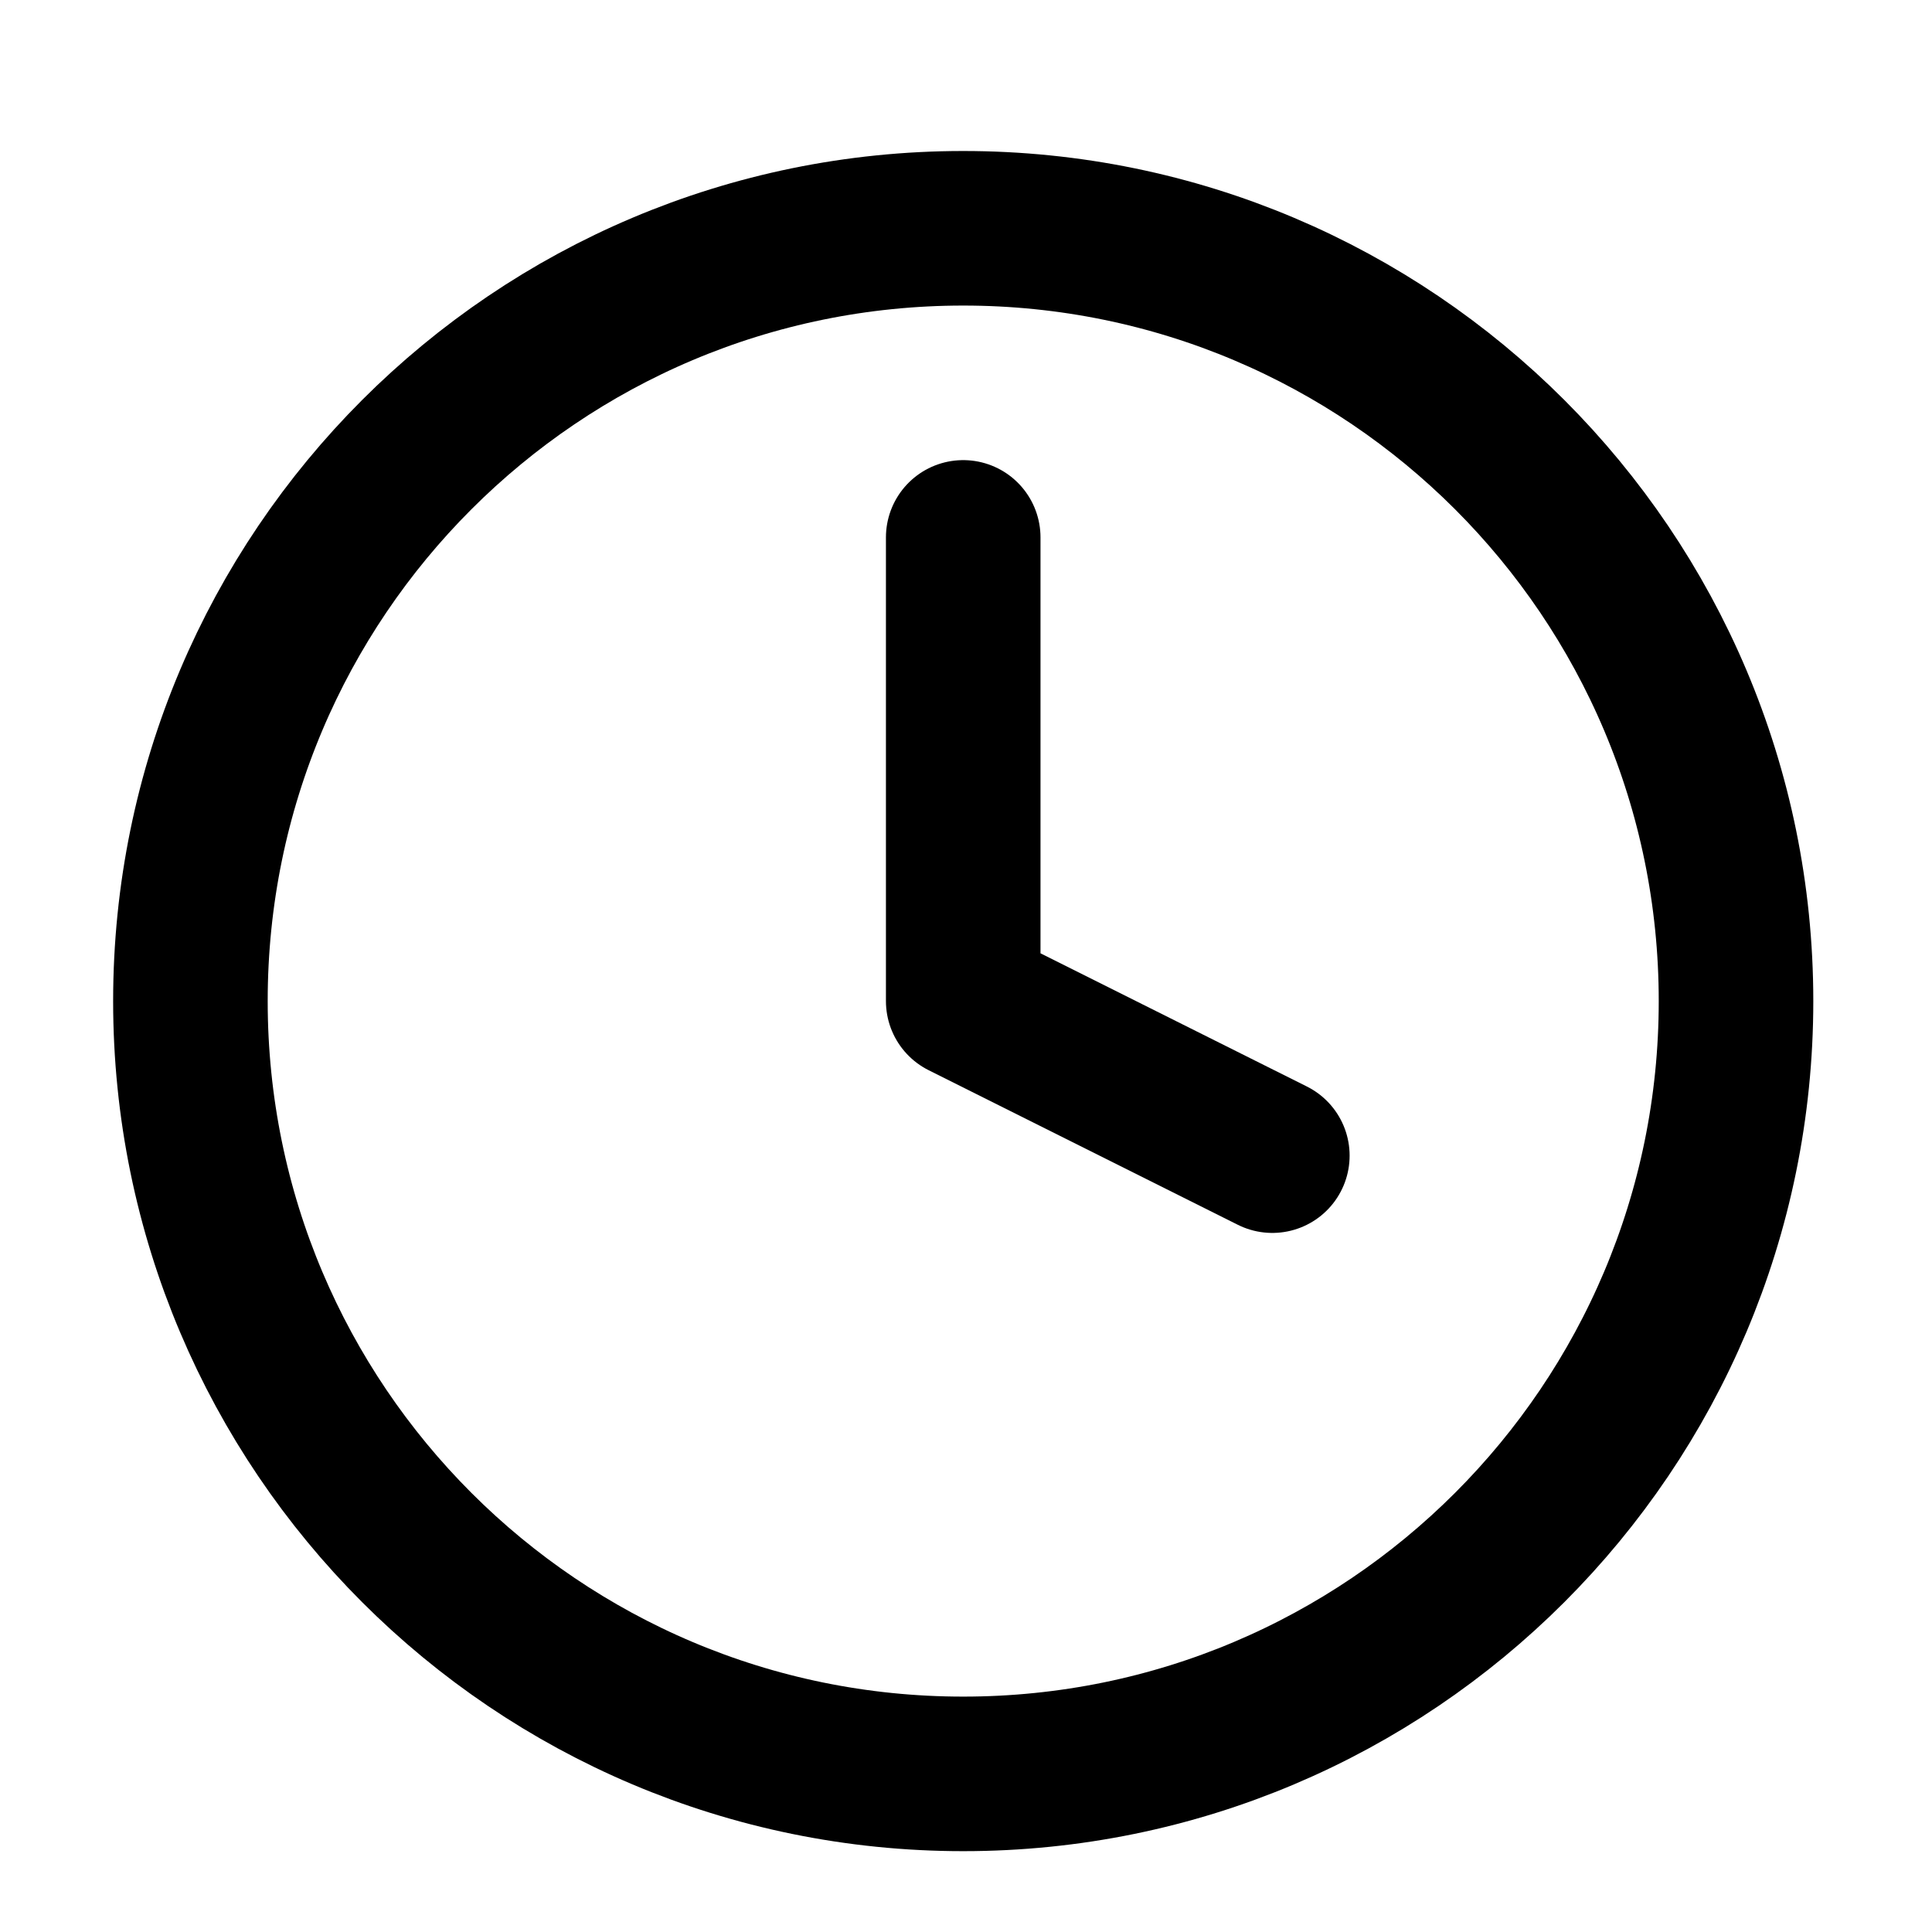 <svg width="25" height="25" viewBox="0 0 25 25" fill="none" xmlns="http://www.w3.org/2000/svg">
<path d="M12.464 22.954C17.987 22.954 22.464 18.477 22.464 12.954C22.464 7.431 17.987 2.954 12.464 2.954C6.942 2.954 2.464 7.431 2.464 12.954C2.464 18.477 6.942 22.954 12.464 22.954Z" stroke="black" stroke-width="2" stroke-linecap="round" stroke-linejoin="round"/>
<path d="M12.464 6.954V12.954L16.464 14.954" stroke="black" stroke-width="2" stroke-linecap="round" stroke-linejoin="round"/>
</svg>
